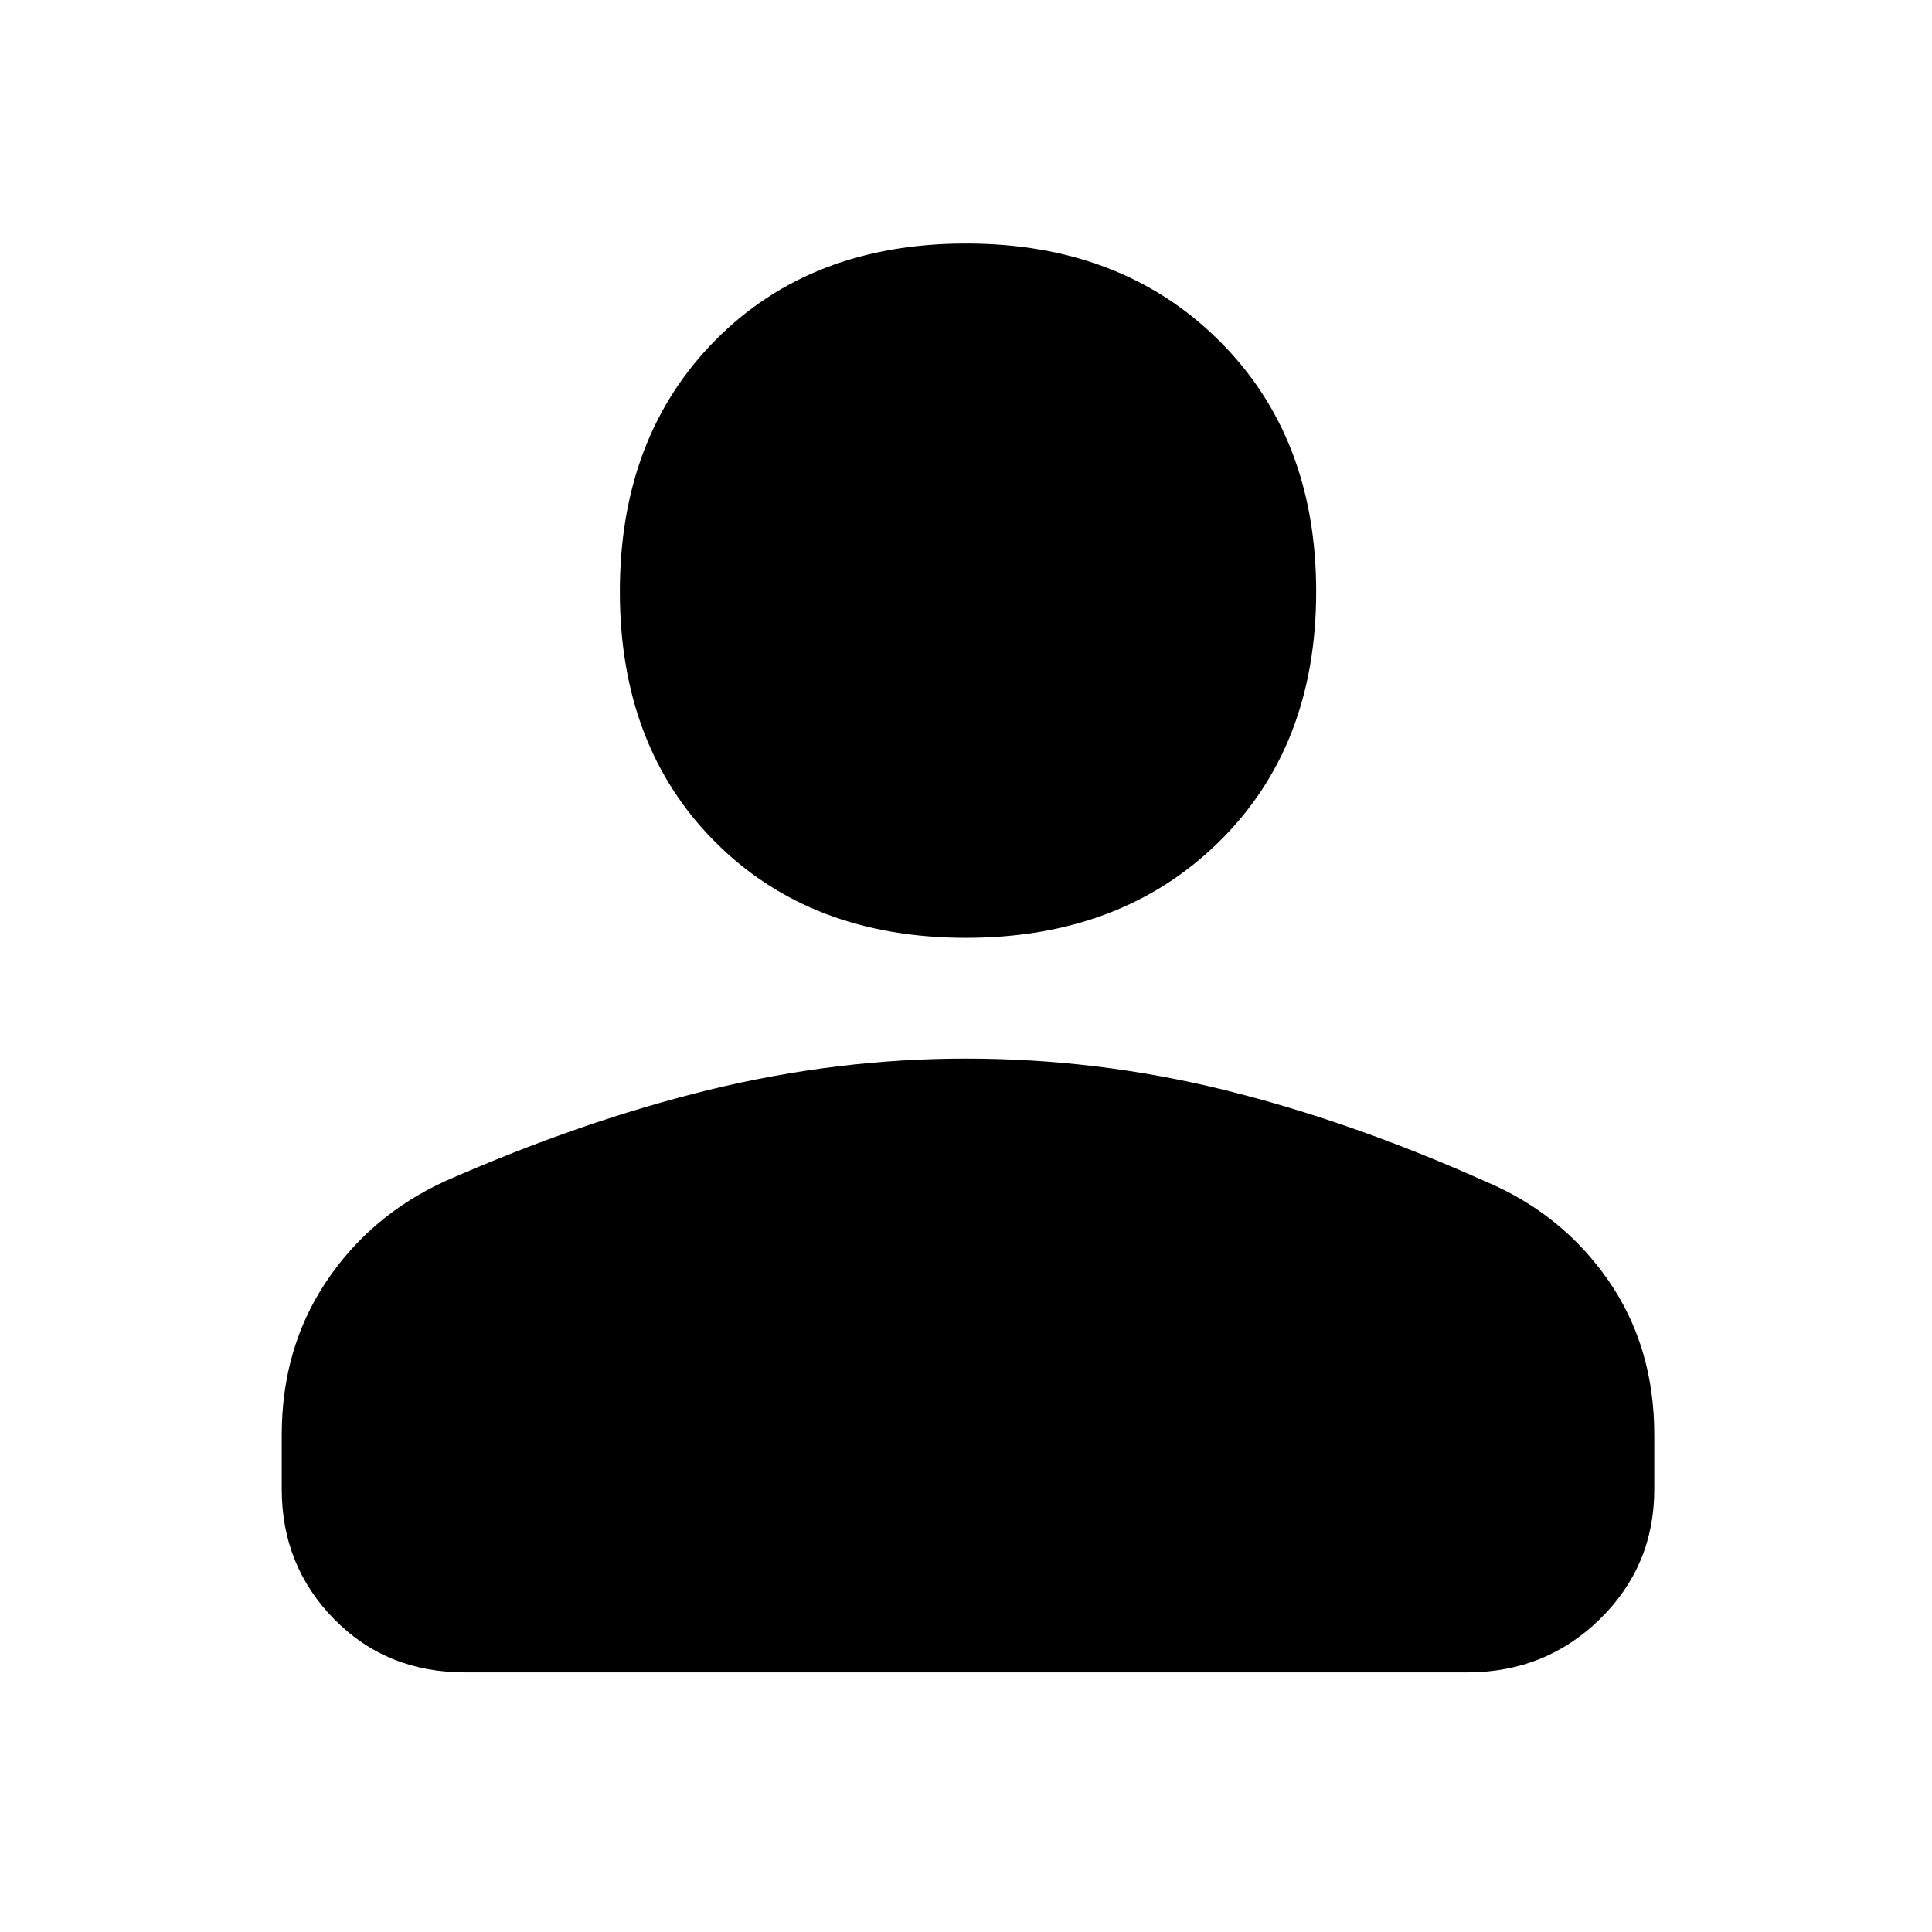<svg xmlns="http://www.w3.org/2000/svg" height="48" width="48"><path d="M24 23.3q-3.85 0-6.225-2.375Q15.4 18.55 15.4 14.7q0-3.85 2.375-6.25T24 6.05q3.85 0 6.275 2.4 2.425 2.4 2.425 6.25t-2.425 6.225Q27.85 23.3 24 23.3ZM11.55 41.55q-1.95 0-3.25-1.325T7 37v-1.35q0-2.15 1.1-3.8t2.95-2.5q3.4-1.5 6.575-2.275Q20.8 26.3 24 26.3q3.25 0 6.4.775 3.15.775 6.5 2.275 1.9.8 3.05 2.45 1.15 1.65 1.15 3.85V37q0 1.9-1.35 3.225-1.35 1.325-3.3 1.325Z"/></svg>